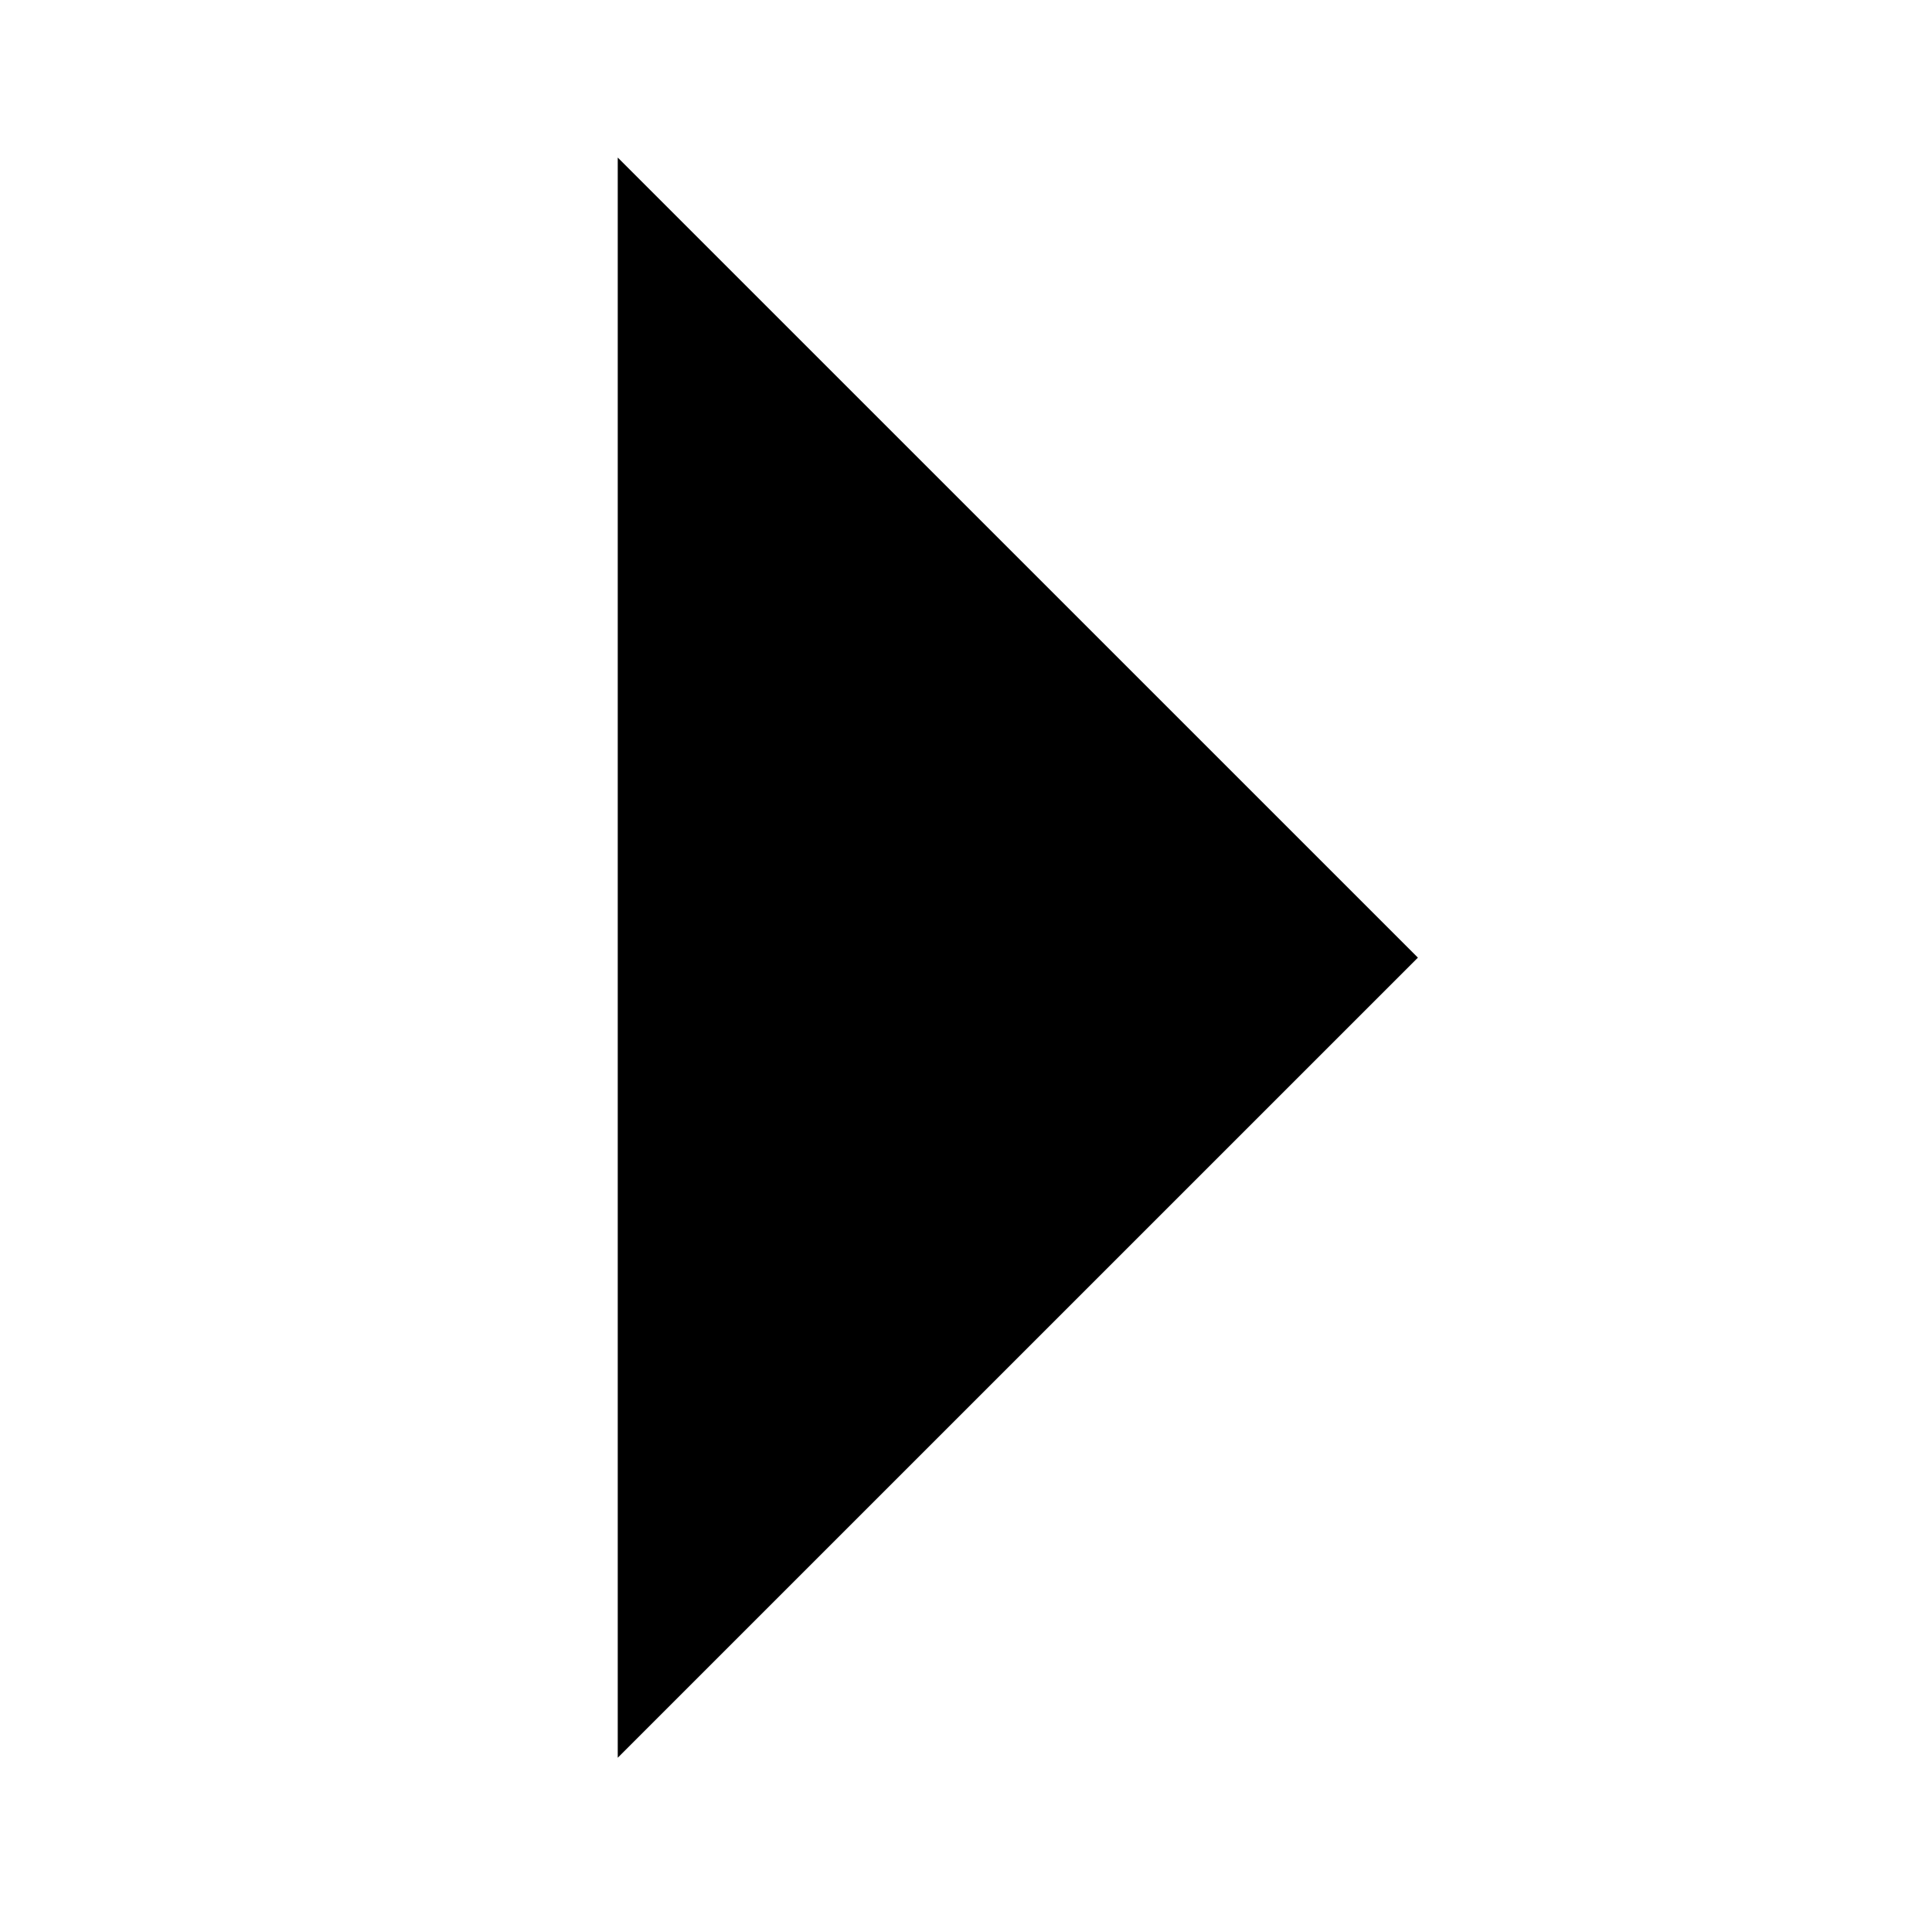 <?xml version="1.0" encoding="utf-8"?>
<!-- Generator: Adobe Illustrator 24.0.3, SVG Export Plug-In . SVG Version: 6.00 Build 0)  -->
<svg version="1.1" id="Layer_1" xmlns="http://www.w3.org/2000/svg" xmlns:xlink="http://www.w3.org/1999/xlink" x="0px" y="0px"
	 viewBox="0 0 46.6 46.1" style="enable-background:new 0 0 46.6 46.1;" xml:space="preserve">
<polygon points="14.9,3.8 14.9,42.4 34.2,23.1 "/>
</svg>
